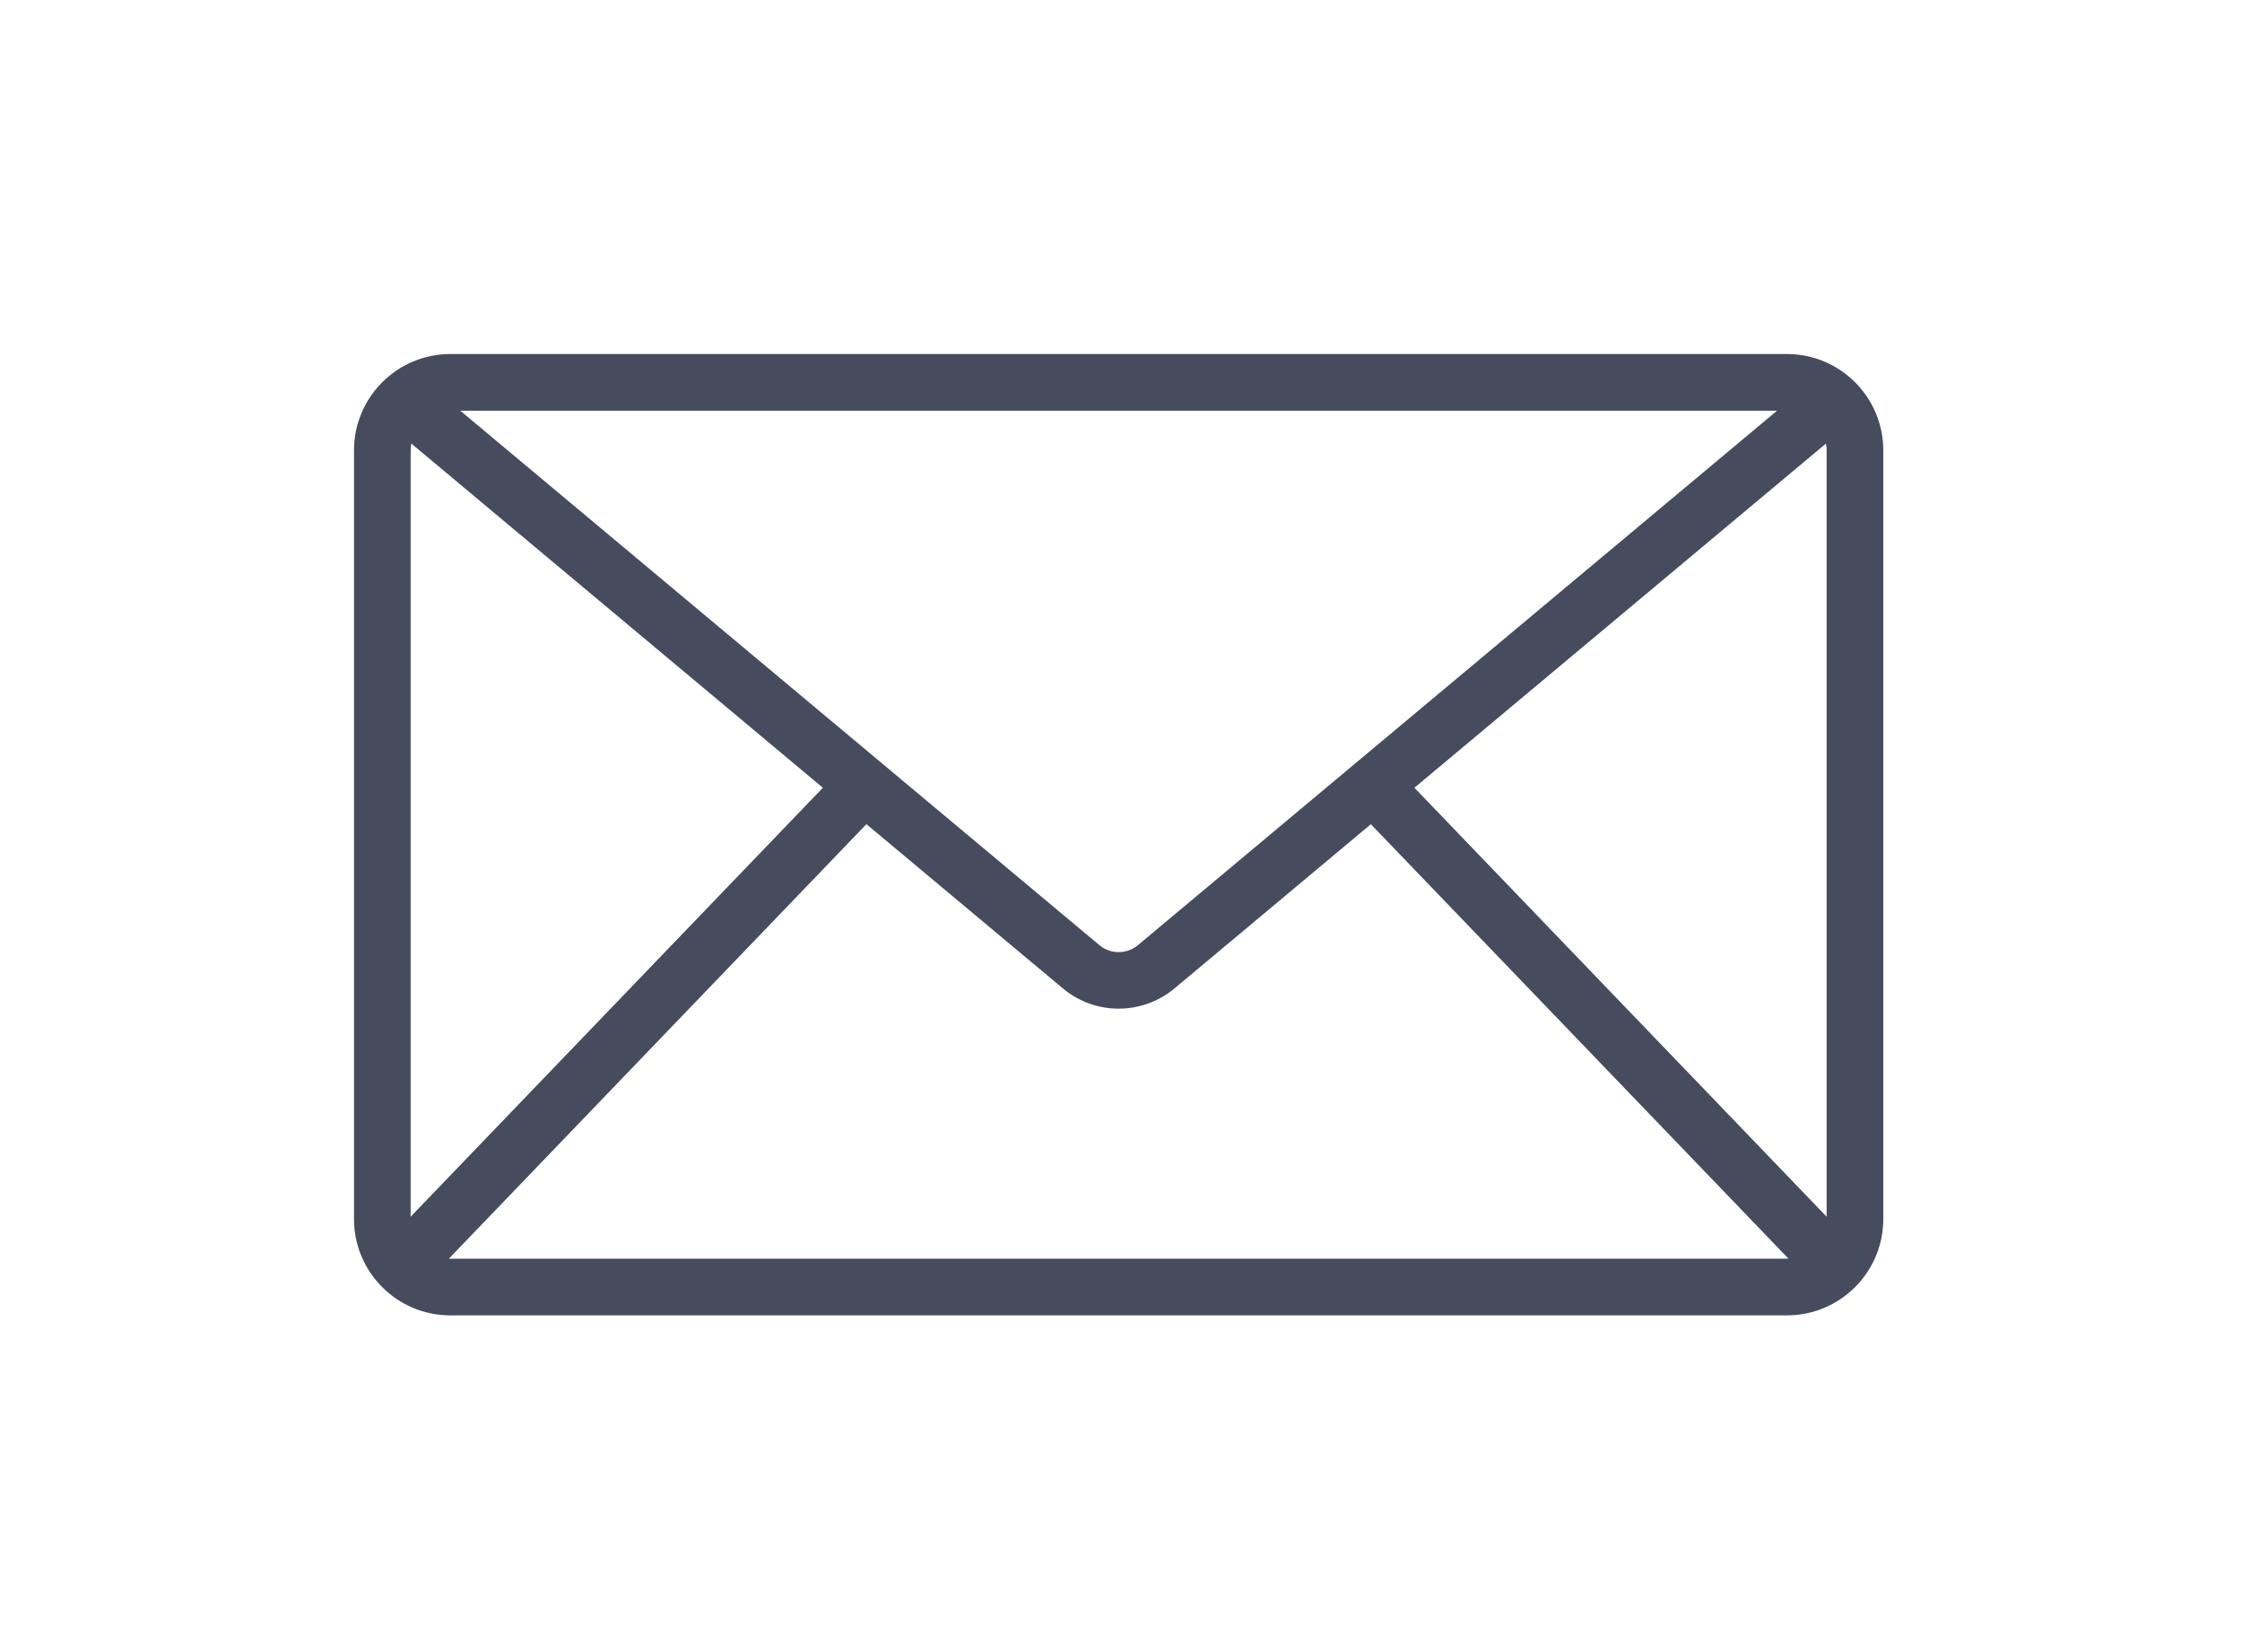 <svg width="38" height="28" viewBox="0 0 38 28" fill="none" xmlns="http://www.w3.org/2000/svg">
<g opacity="0.9">
<path d="M30.288 6H7.632C6.732 6 6 6.733 6 7.632V20.661C6 21.561 6.732 22.293 7.632 22.293H30.288C31.188 22.293 31.92 21.561 31.92 20.661V7.632C31.92 6.732 31.188 6 30.288 6V6ZM23.973 13.351L30.948 7.518C30.955 7.555 30.96 7.593 30.96 7.633V20.621L23.973 13.351ZM6.96 20.621V7.633C6.96 7.593 6.965 7.555 6.972 7.518L13.947 13.351L6.96 20.621ZM7.802 6.961H30.119L19.285 16.02C19.098 16.175 18.825 16.175 18.639 16.023L7.802 6.961ZM7.632 21.333C7.624 21.333 7.617 21.331 7.609 21.331L14.685 13.968L18.026 16.761C18.296 16.983 18.627 17.095 18.959 17.095C19.291 17.095 19.625 16.983 19.898 16.759L23.235 13.969L30.311 21.33C30.303 21.331 30.296 21.333 30.288 21.333L7.632 21.333Z" fill="#32394D"/>
</g>
</svg>
